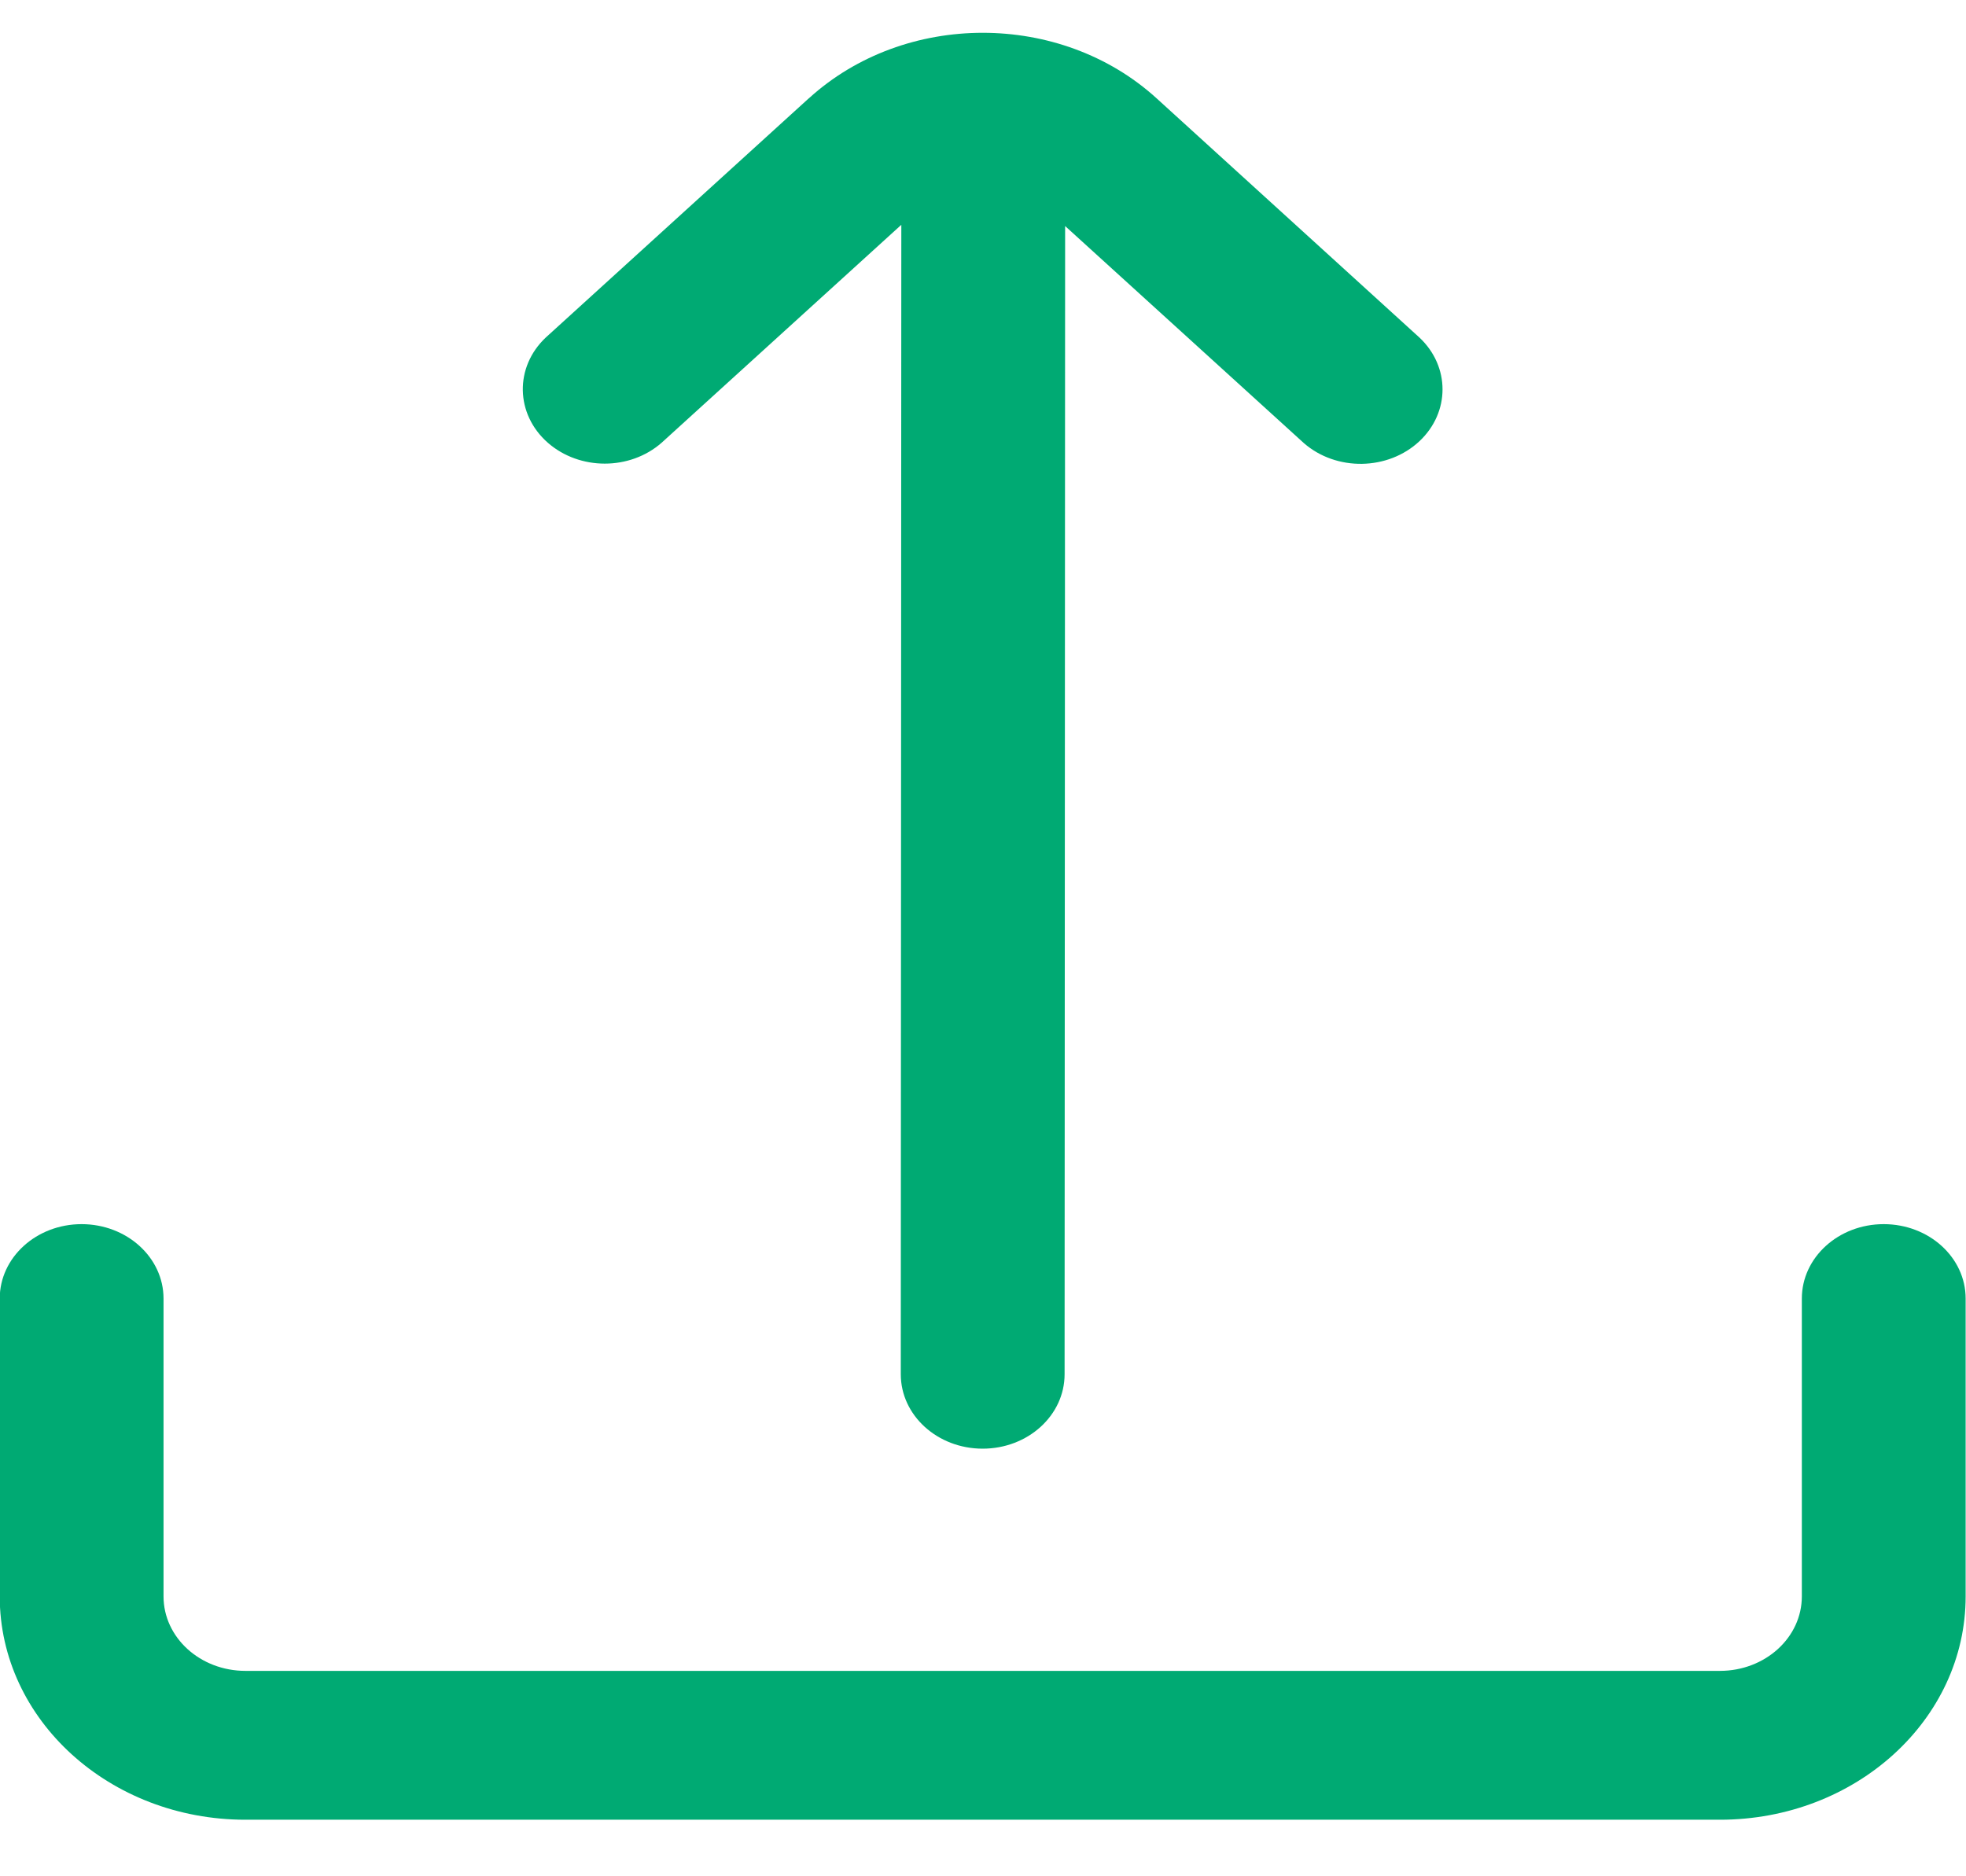 <svg width="22" height="21" viewBox="0 0 22 21" fill="none" xmlns="http://www.w3.org/2000/svg">
<g clip-path="url(#clip0_111_1683)">
<path d="M7.404 4.955L10.086 2.516L10.08 15.381C10.08 15.841 10.49 16.214 10.996 16.214C11.503 16.214 11.913 15.841 11.913 15.381L11.919 2.53L14.589 4.958C14.953 5.277 15.533 5.268 15.885 4.937C16.228 4.614 16.228 4.102 15.885 3.779L12.942 1.1C11.868 0.123 10.127 0.123 9.053 1.099C9.052 1.099 9.052 1.1 9.051 1.1L6.108 3.777C5.756 4.108 5.766 4.635 6.13 4.955C6.486 5.267 7.049 5.267 7.404 4.955Z" fill="#00AA73"/>
<path d="M21.079 13.701C20.573 13.701 20.163 14.074 20.163 14.534V17.867C20.163 18.328 19.753 18.701 19.246 18.701H2.747C2.24 18.701 1.83 18.328 1.83 17.867V14.534C1.83 14.074 1.419 13.701 0.913 13.701C0.407 13.701 -0.003 14.074 -0.003 14.534V17.867C-0.003 19.248 1.228 20.367 2.747 20.367H19.246C20.765 20.367 21.996 19.248 21.996 17.867V14.534C21.996 14.074 21.586 13.701 21.079 13.701Z" fill="#00AA73"/>
</g>
<defs>
<clipPath id="clip0_111_1683">
<rect width="22" height="20" fill="white" transform="translate(-0.004 0.367)"/>
</clipPath>
</defs>
</svg>
